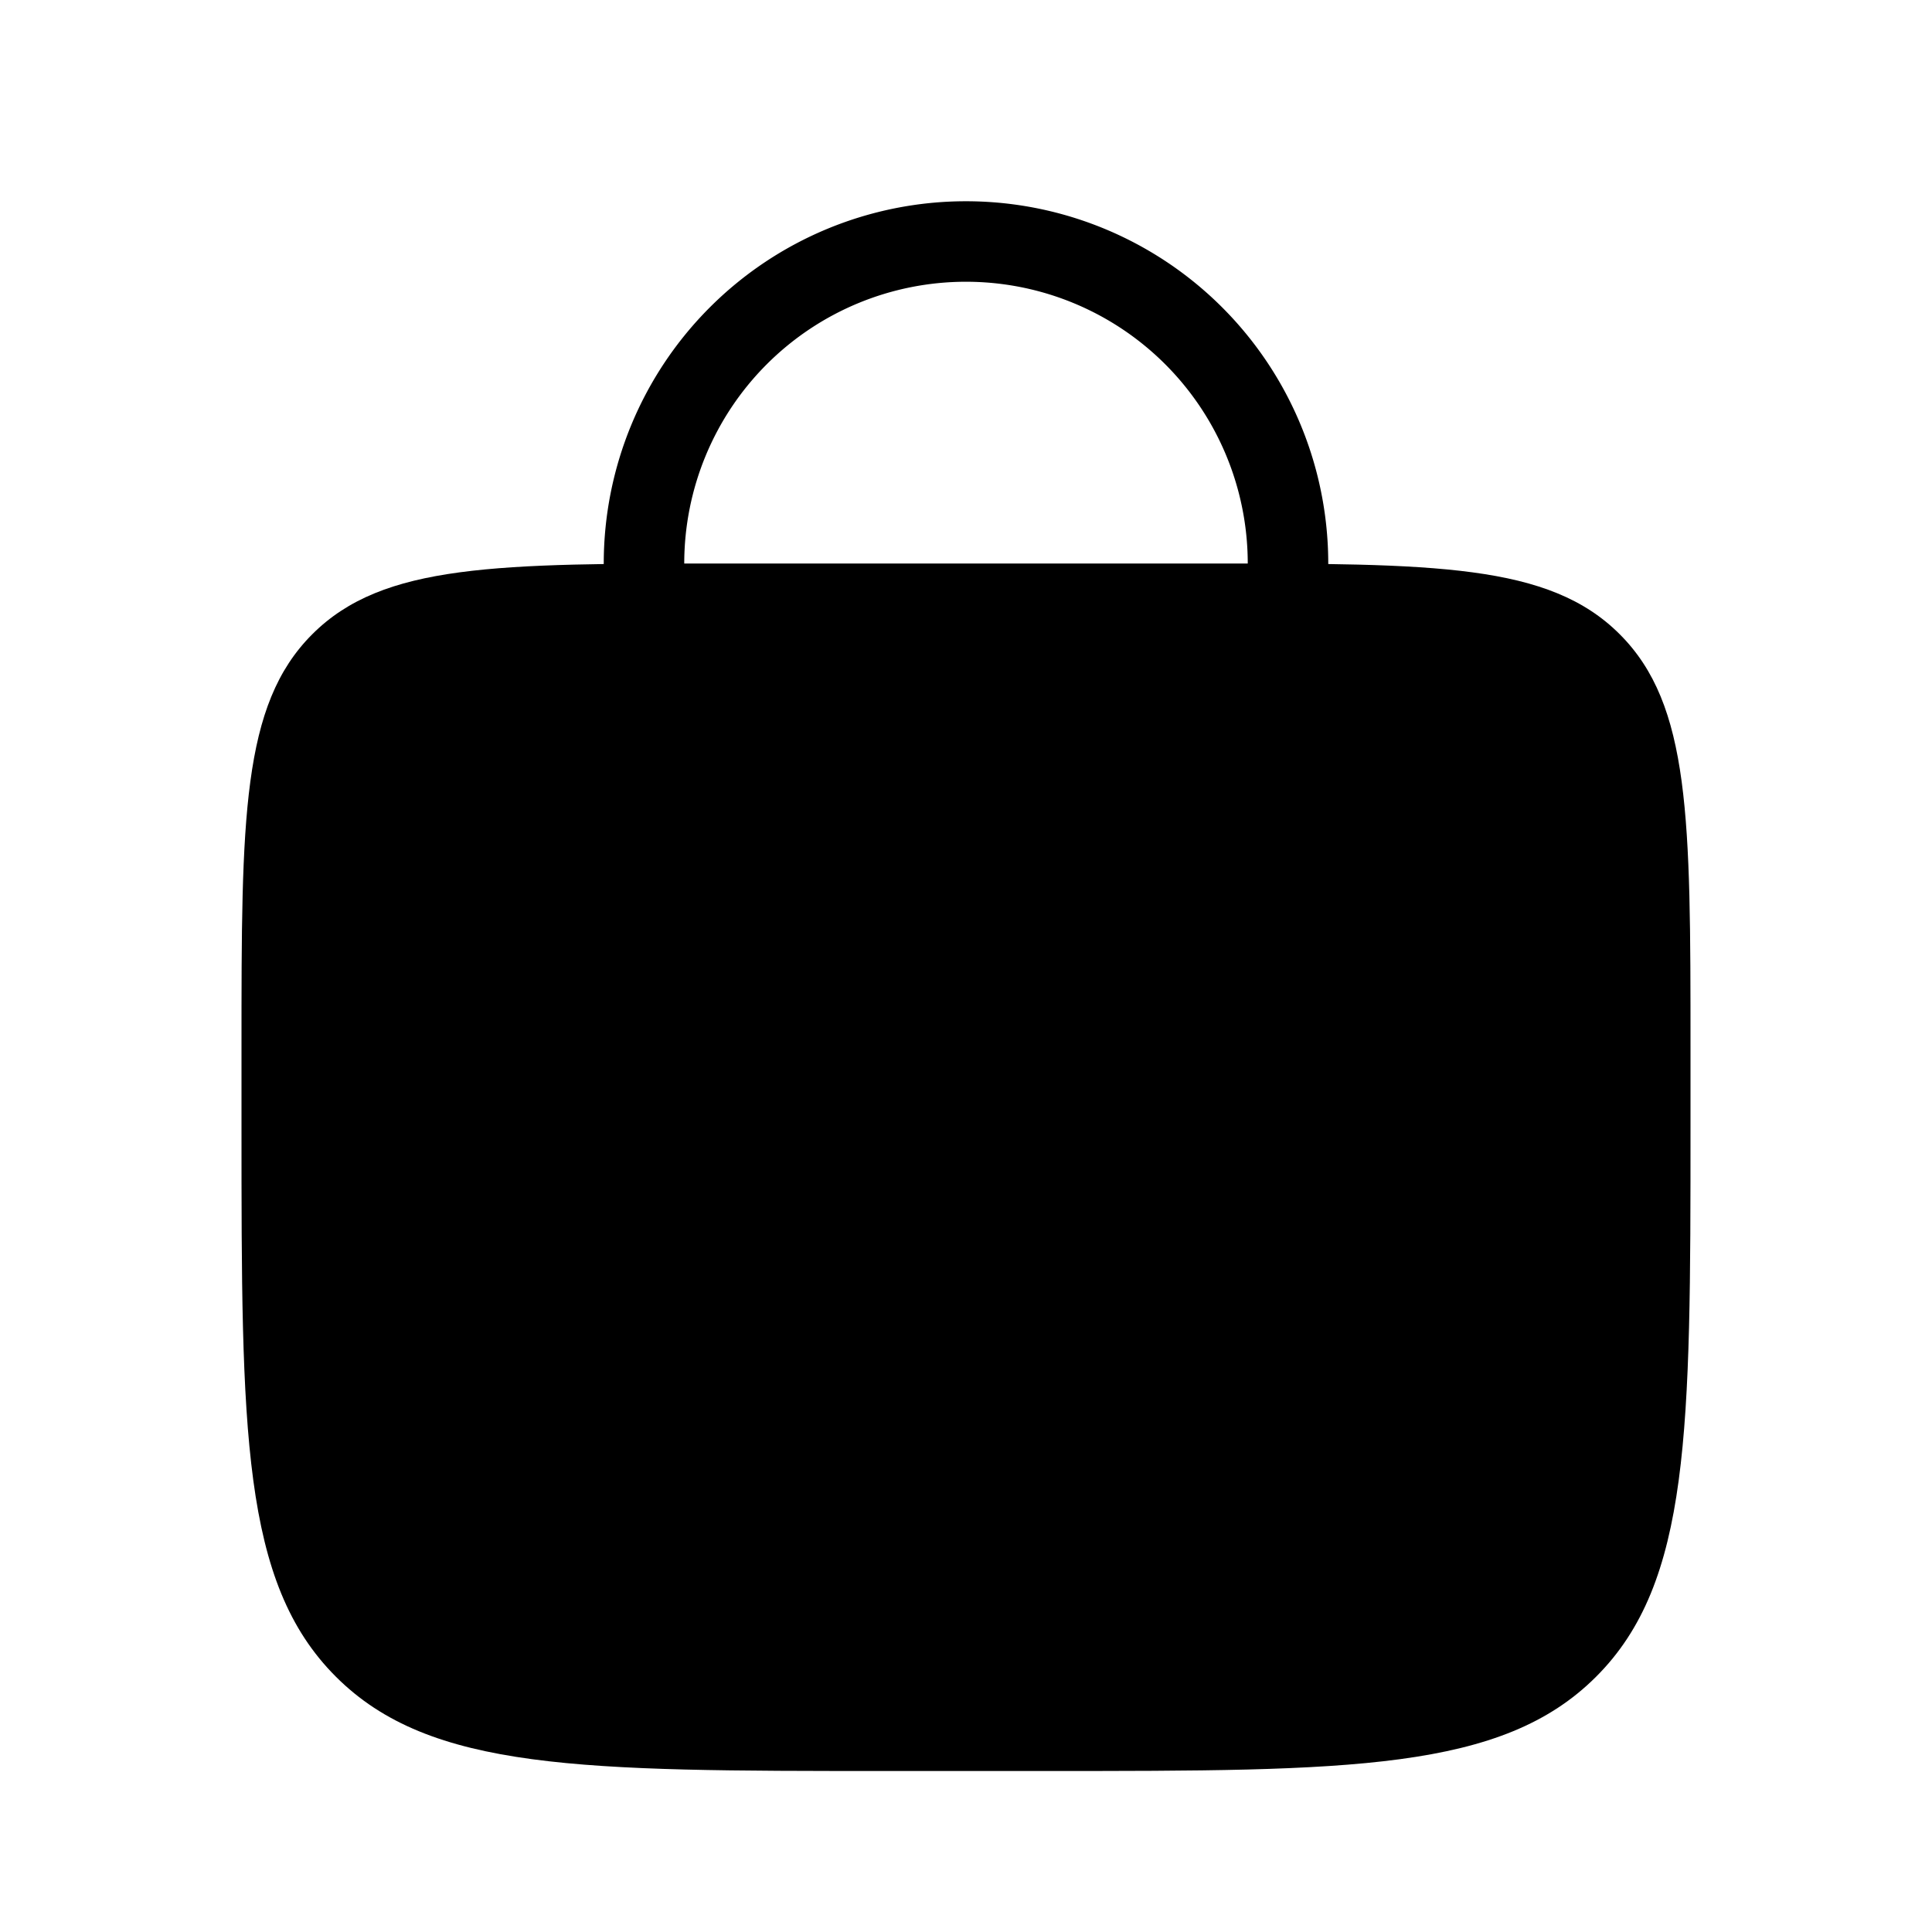 <svg xmlns="http://www.w3.org/2000/svg" viewBox="0 0 24 24"><g fill="none"><path stroke="currentColor" stroke-linecap="round"  d="M16 8V7a4 4 0 0 0-4-4v0a4 4 0 0 0-4 4v1"/><path fill="currentColor" d="M3 13c0-2.828 0-4.243.879-5.121C4.757 7 6.172 7 9 7h6c2.828 0 4.243 0 5.121.879C21 8.757 21 10.172 21 13v1c0 3.771 0 5.657-1.172 6.828C18.657 22 16.771 22 13 22h-2c-3.771 0-5.657 0-6.828-1.172C3 19.657 3 17.771 3 14z"/></g></svg>